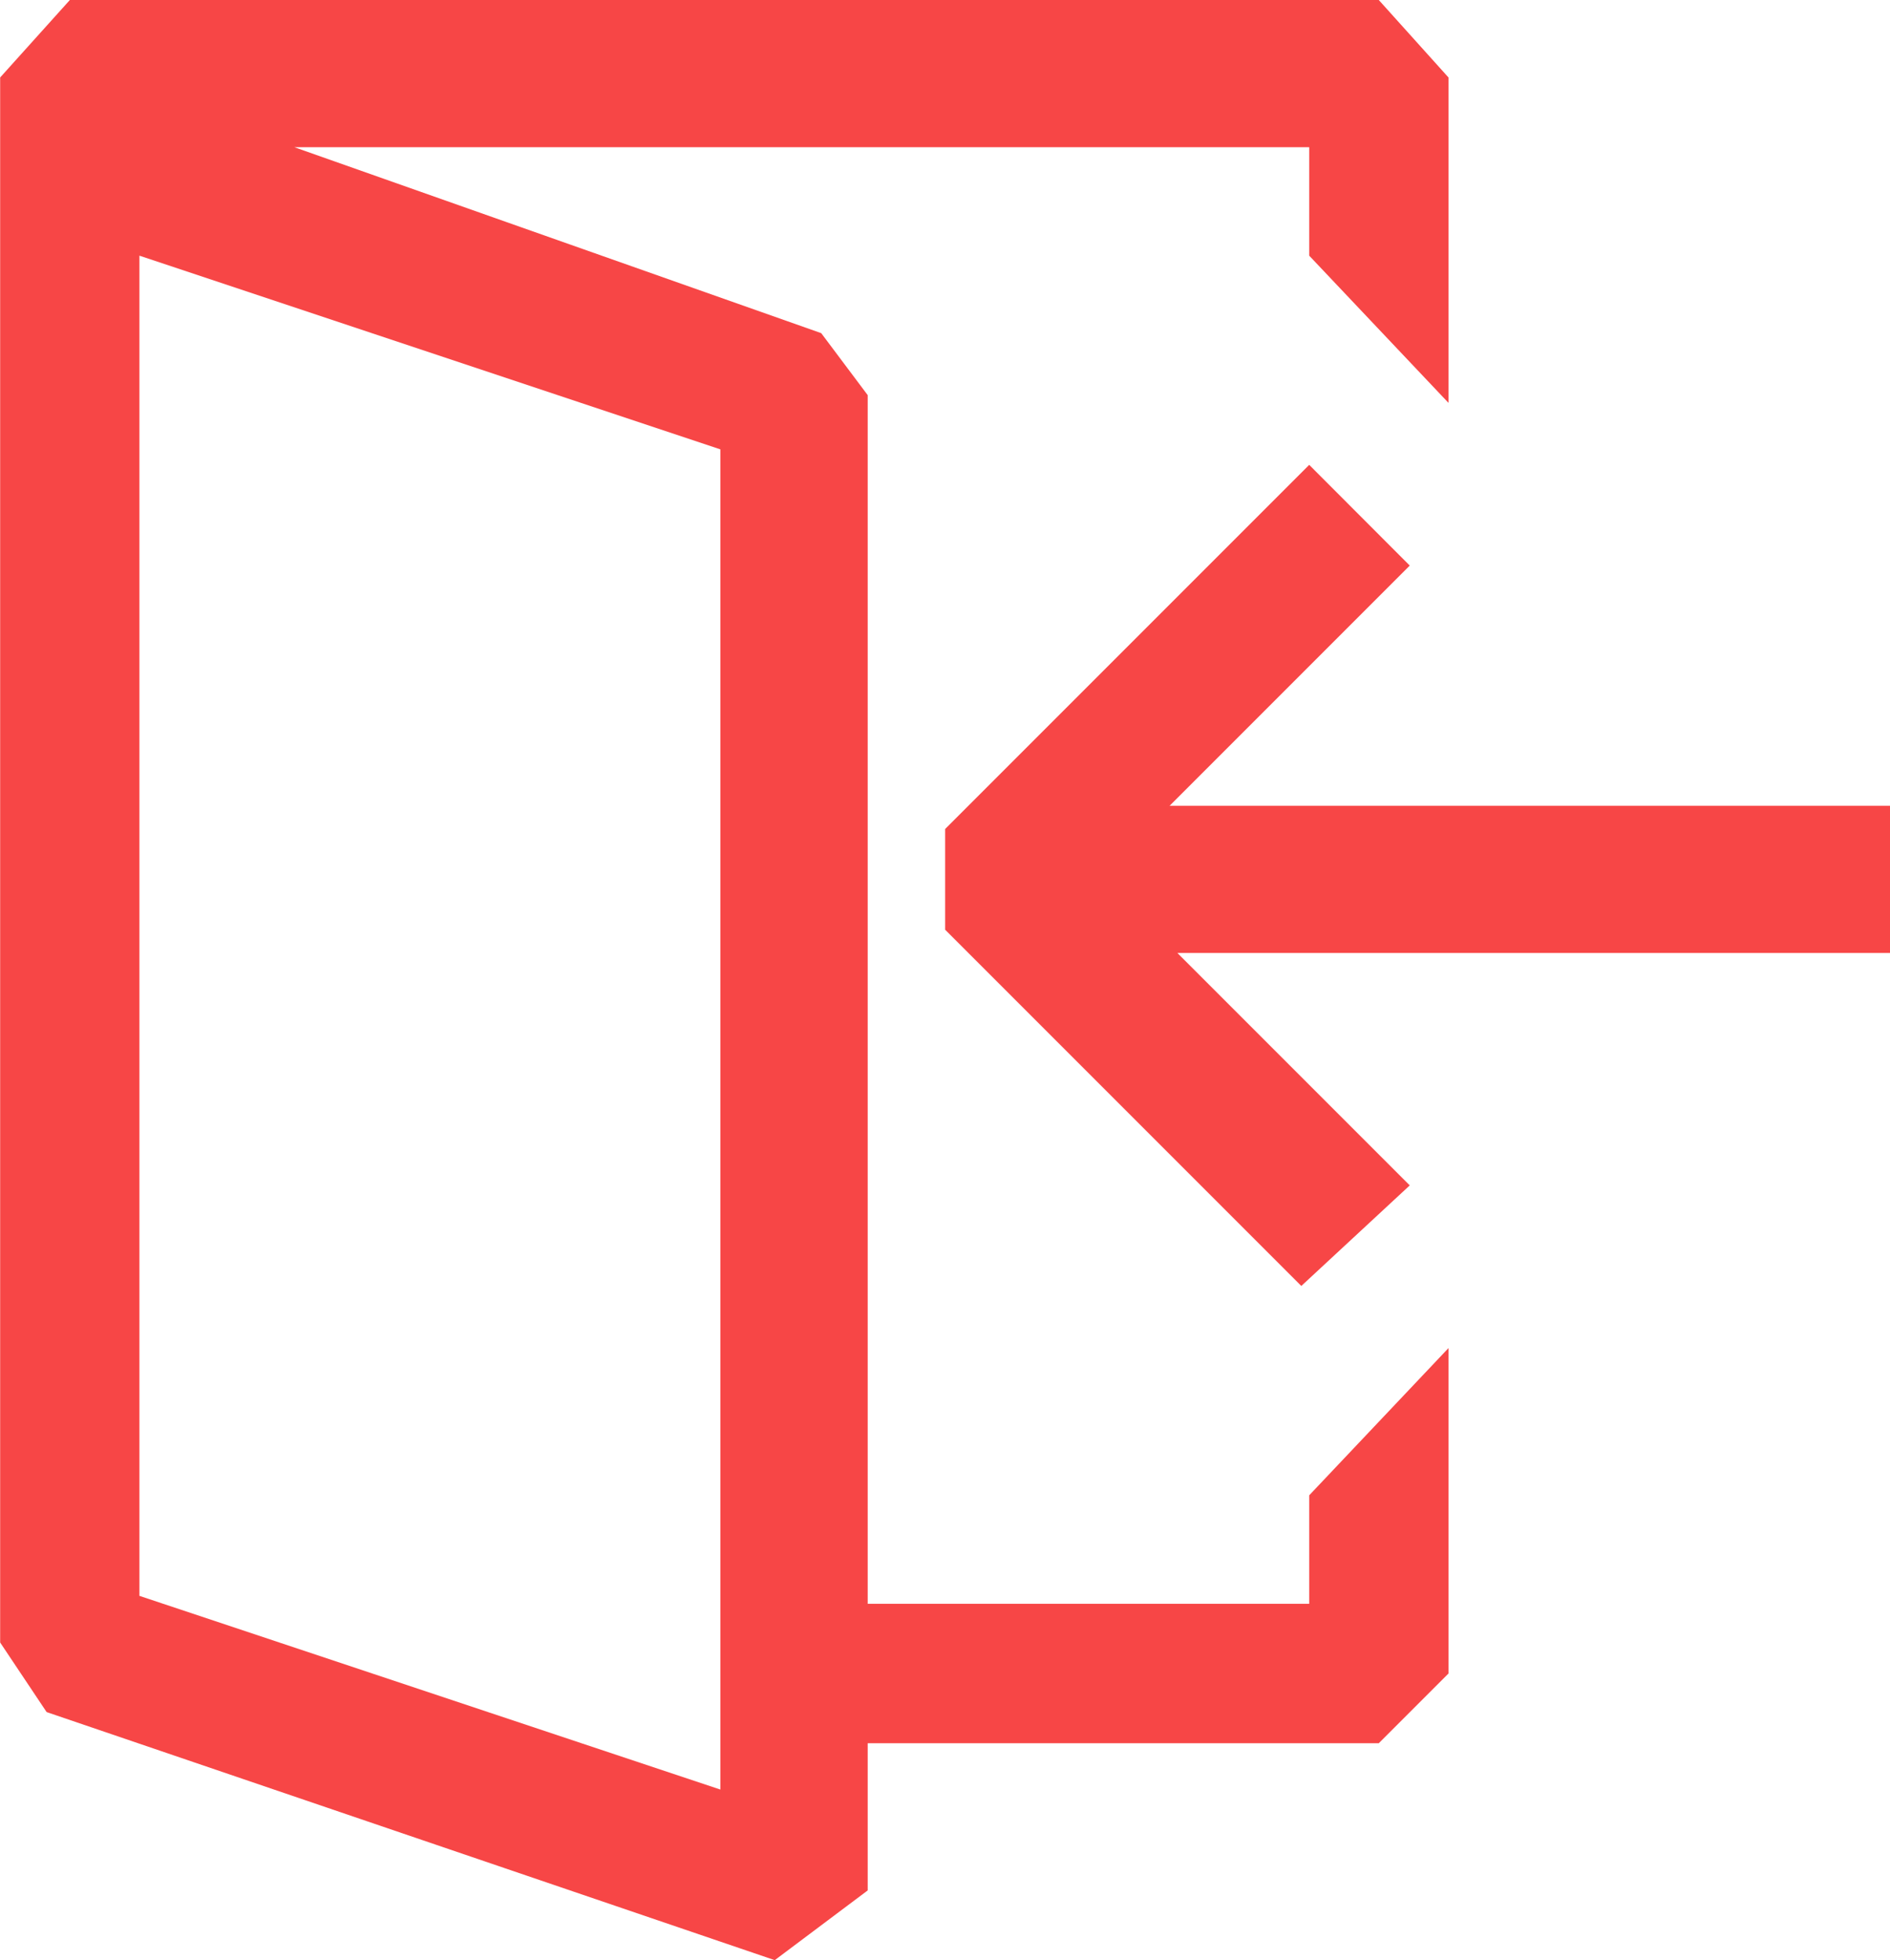 <svg id="a784c6c3-45ff-4d13-b213-c61b98c04d5a" data-name="Layer 1" xmlns="http://www.w3.org/2000/svg" width="12.2" height="12.65" viewBox="0 0 12.2 12.65">
  <path d="M10.934,3.214H4.383L7.784,4.414l.3.4v7.8h2.85v-.7l.899-.95v2.1l-.45.45H8.084v.95l-.6.45L2.784,13.313l-.3-.449V2.764l.45-.5h8.449l.45.5v2.1l-.899-.95V3.214ZM7.133,5.164l-3.75-1.25v8.649l3.75,1.25Zm4.45.75-.649-.65L8.584,7.614v.65l2.299,2.299.7-.649-1.5-1.5h4.601V7.464H10.033Z" transform="translate(-2.483 -2.264)" fill="#f74646"/>
</svg>
